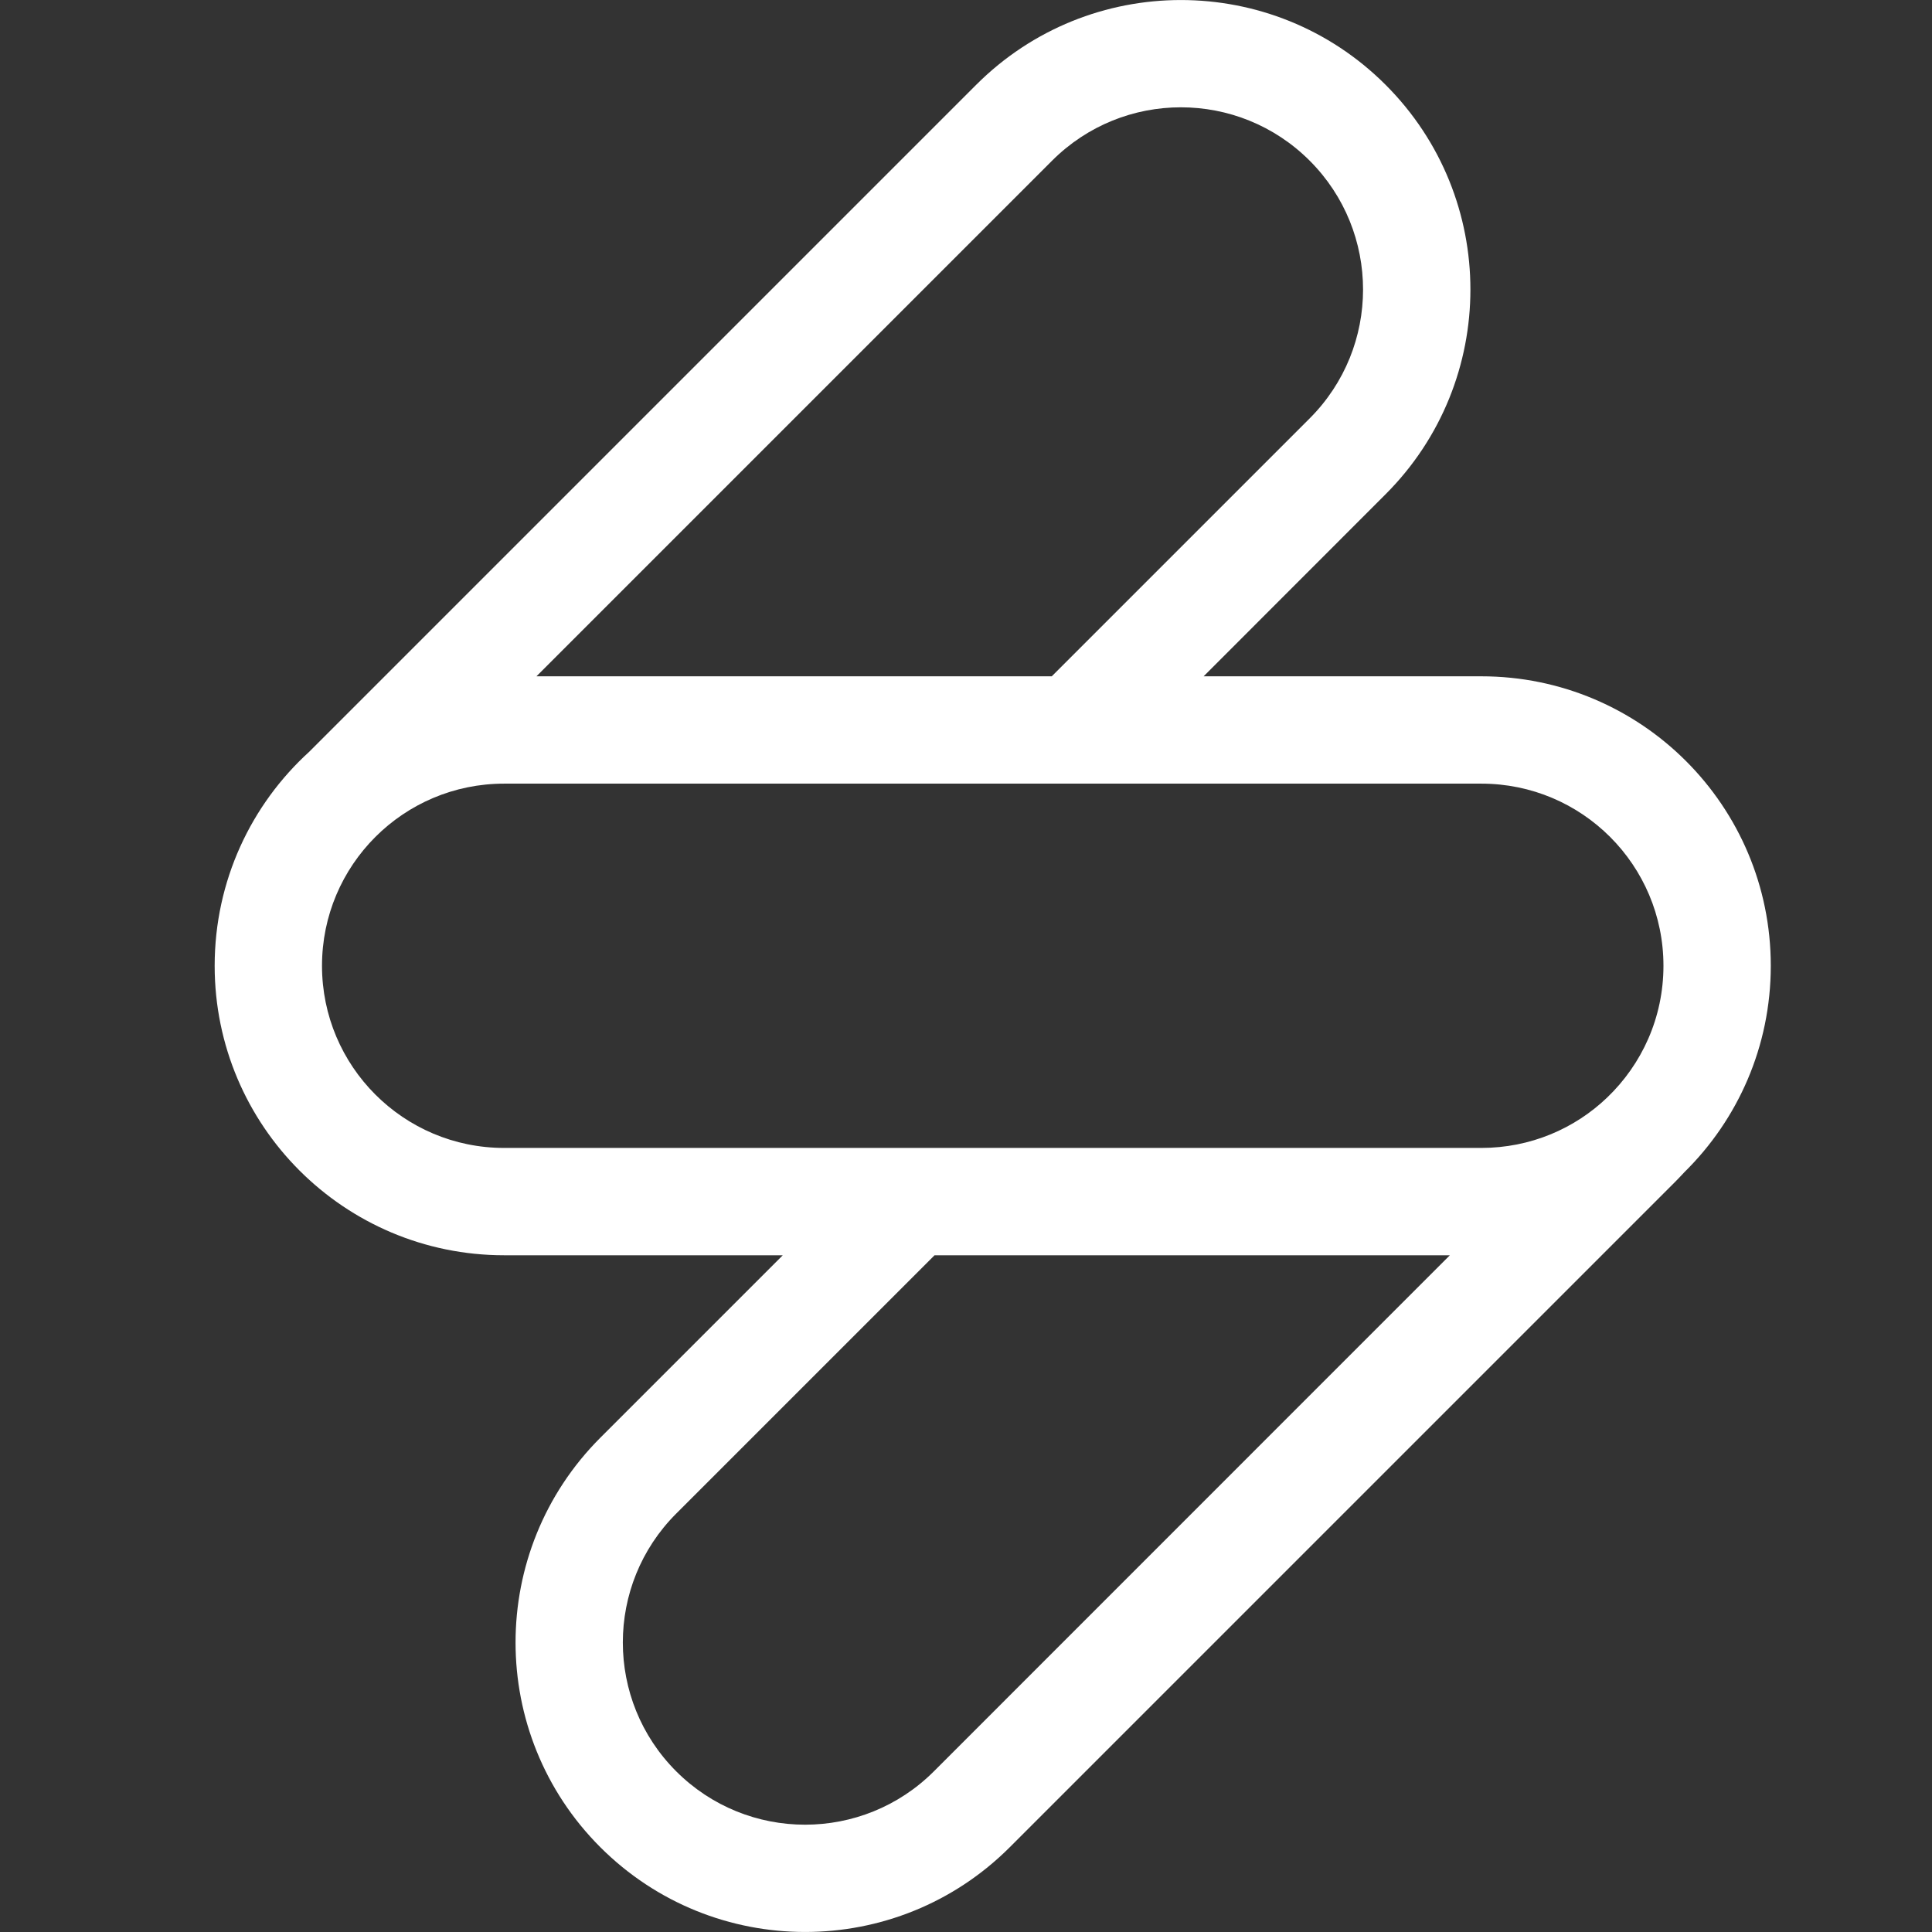 <svg width="18" height="18" viewBox="0 0 18 18" fill="none" xmlns="http://www.w3.org/2000/svg">
<rect x="0" y="0" width="18" height="18" fill="#333333" stroke="none"/>
<g clip-path="url(#clip0)">
<path fill-rule="evenodd" clip-rule="evenodd" d="M9.799 6.301H4.998L9.802 1.497C10.465 0.834 11.539 0.834 12.202 1.497C12.865 2.16 12.865 3.235 12.202 3.898L9.799 6.301ZM12.909 4.605L11.214 6.301H13.801C15.291 6.301 16.498 7.508 16.498 8.998C16.498 9.75 16.191 10.43 15.695 10.919C15.666 10.95 15.637 10.981 15.607 11.011L9.408 17.21C8.355 18.263 6.647 18.263 5.593 17.21C4.54 16.157 4.54 14.449 5.593 13.395L7.293 11.695H4.697C3.208 11.695 2 10.488 2 8.998C2 8.207 2.34 7.496 2.882 7.003L2.896 6.989L9.095 0.79C10.148 -0.263 11.856 -0.263 12.909 0.79C13.963 1.843 13.963 3.551 12.909 4.605ZM6.819 10.695L6.819 10.695H8.293L8.293 10.695H9.707L9.707 10.695H13.801C14.256 10.695 14.669 10.517 14.973 10.226C14.973 10.226 14.973 10.226 14.973 10.226C15.297 9.916 15.498 9.481 15.498 8.998C15.498 8.06 14.739 7.301 13.801 7.301H4.697C3.76 7.301 3 8.06 3 8.998C3 9.935 3.76 10.695 4.697 10.695H6.819ZM6.3 14.102L8.707 11.695H13.508L8.701 16.503C8.038 17.166 6.963 17.166 6.3 16.503C5.637 15.84 5.637 14.765 6.3 14.102Z" fill="white"/>
</g>
<defs>
<clipPath id="clip0">
<rect width="18" height="18" fill="white"/>
</clipPath>
</defs>
</svg>
